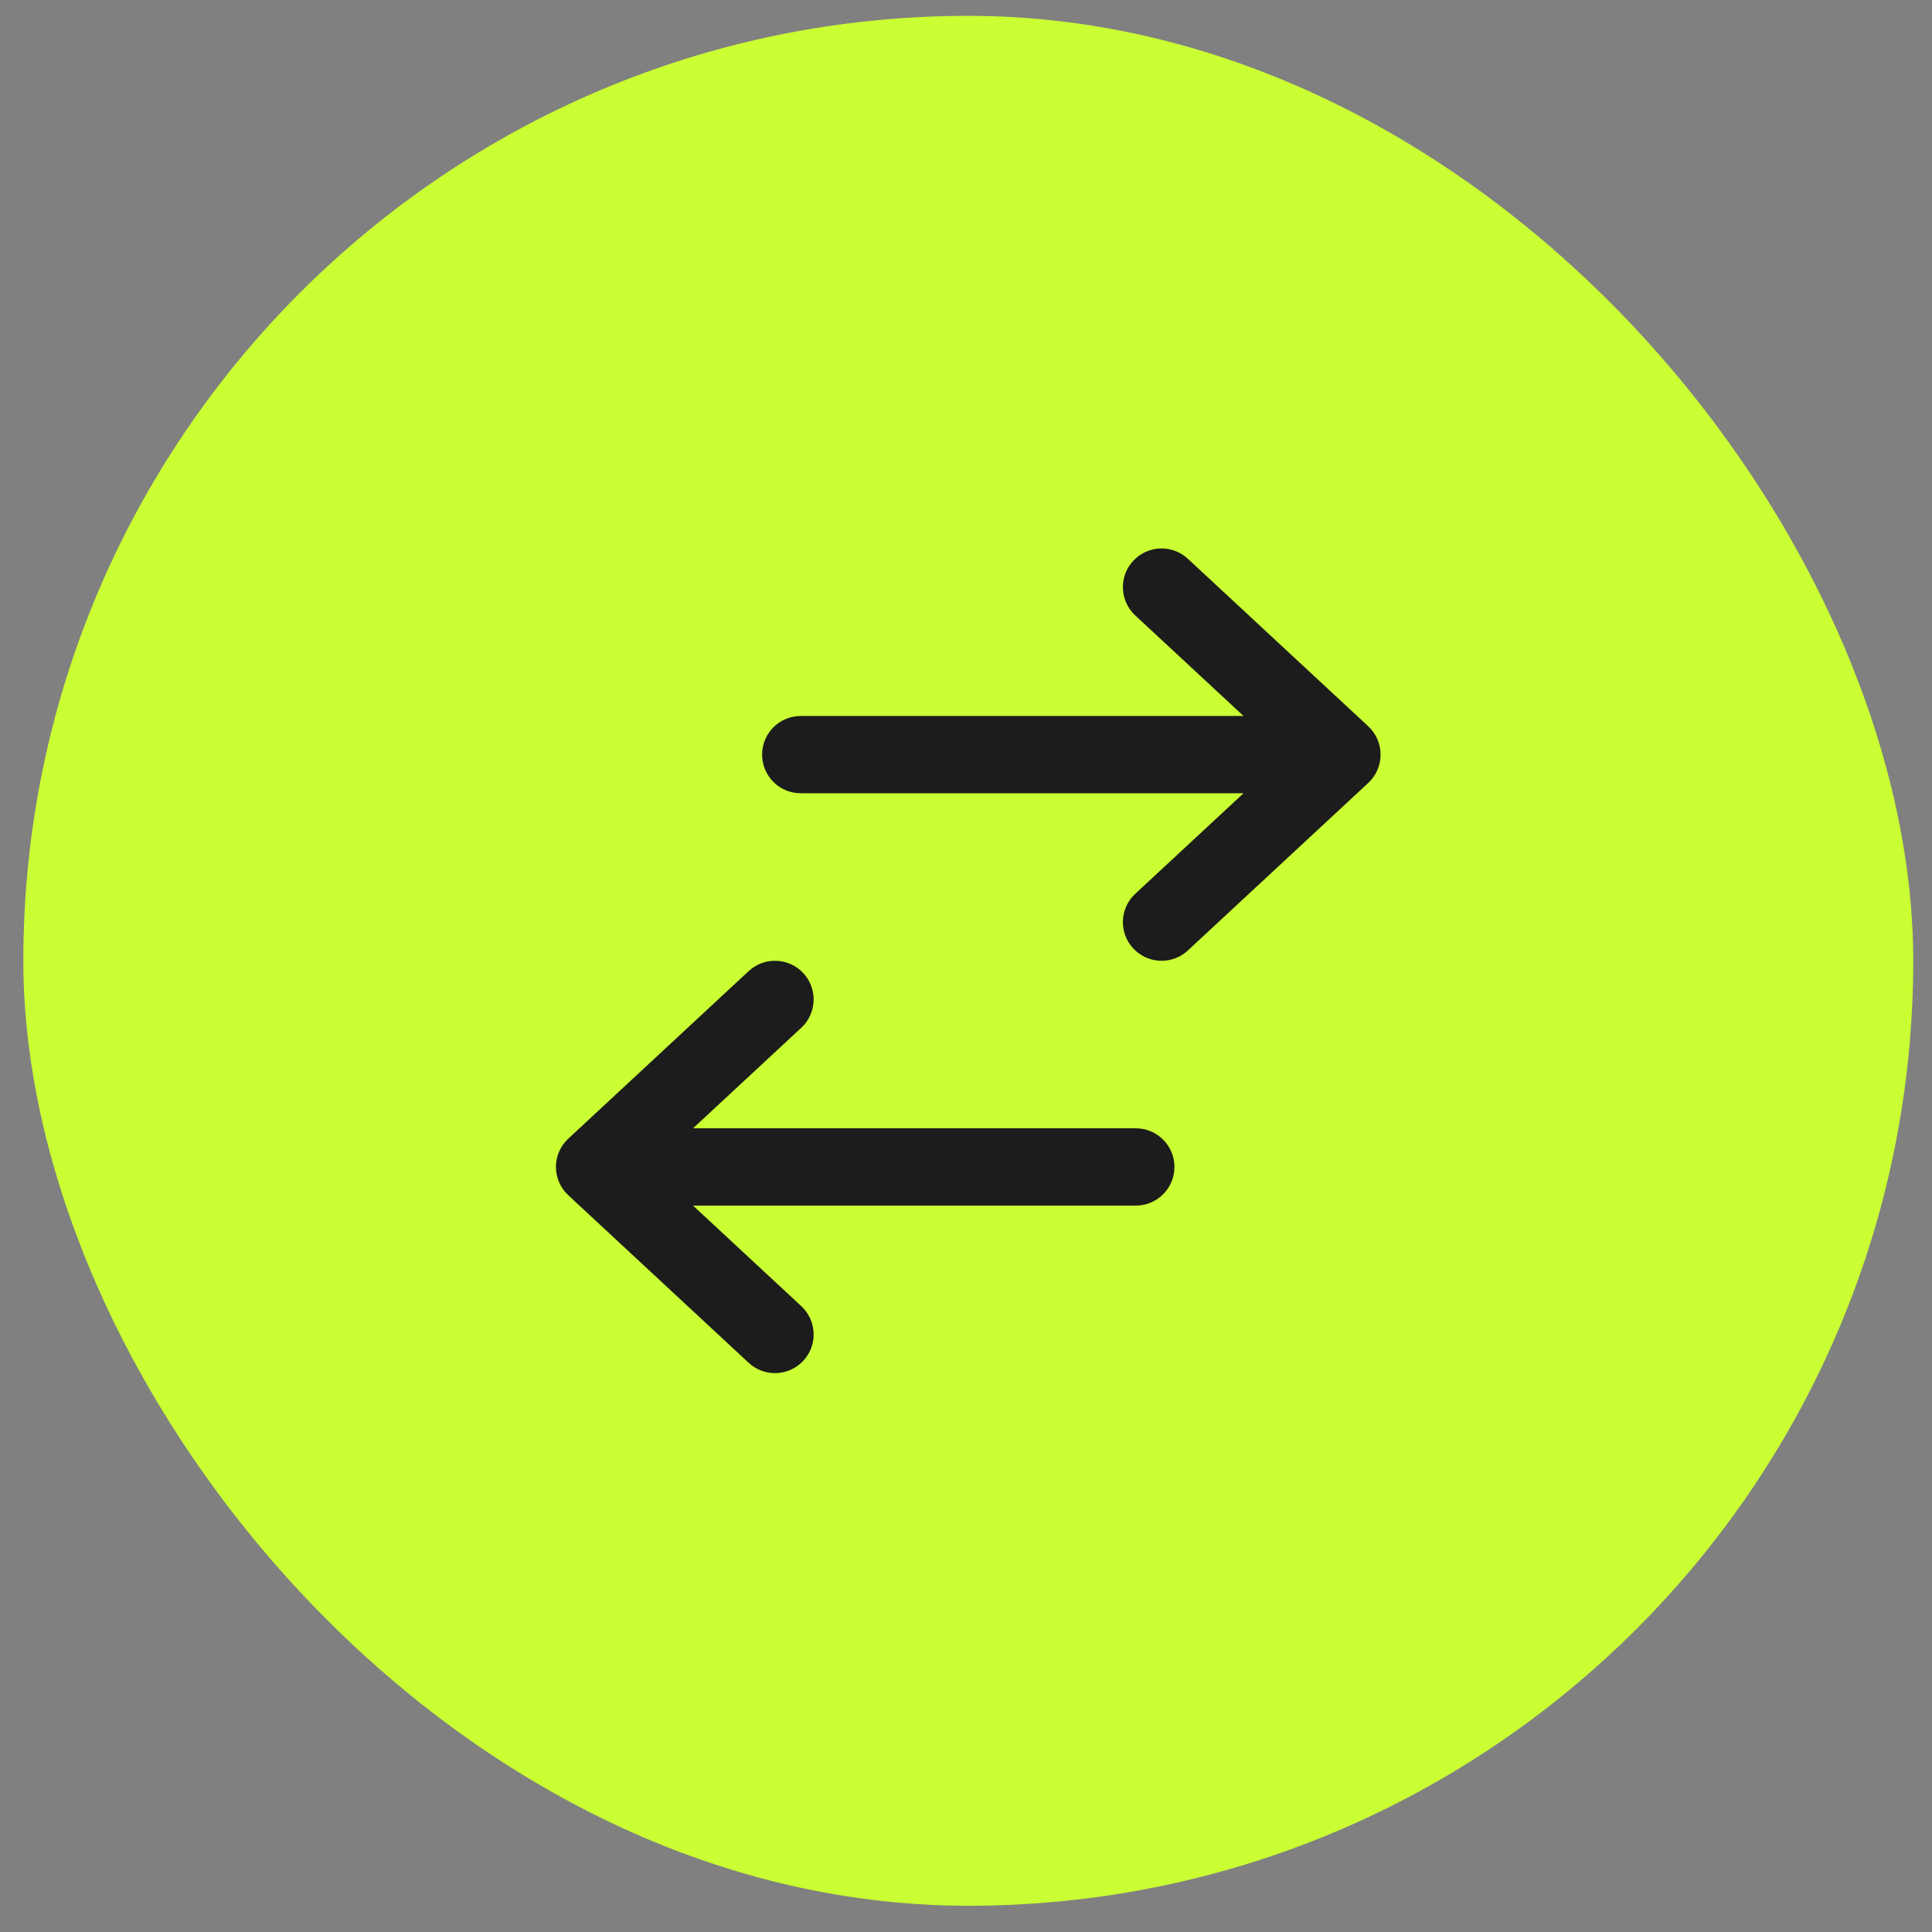 <svg width="39" height="39" viewBox="0 0 39 39" fill="none" xmlns="http://www.w3.org/2000/svg">
<rect x="0" y="0" width="39" height="39" fill="#808080" stroke="none"/>
<rect x="0.471" y="0.32" width="38.15" height="38.15" rx="19.075" fill="#CAFF33"/>
<path fill-rule="evenodd" clip-rule="evenodd" d="M22.876 11.321C22.582 11.636 22.601 12.13 22.916 12.423L25.102 14.453L16.164 14.453C15.733 14.453 15.384 14.802 15.384 15.233C15.384 15.664 15.733 16.013 16.164 16.013L25.102 16.013L22.916 18.043C22.601 18.336 22.582 18.83 22.876 19.145C23.169 19.461 23.663 19.48 23.979 19.186L27.62 15.805C27.779 15.657 27.869 15.45 27.869 15.233C27.869 15.016 27.779 14.809 27.62 14.661L23.979 11.28C23.663 10.986 23.169 11.005 22.876 11.321ZM16.216 19.644C15.923 19.328 15.429 19.31 15.113 19.603L11.472 22.985C11.313 23.132 11.222 23.34 11.222 23.556C11.222 23.773 11.313 23.981 11.472 24.128L15.113 27.51C15.429 27.803 15.923 27.785 16.216 27.469C16.509 27.153 16.491 26.659 16.175 26.366L13.99 24.337H22.927C23.358 24.337 23.708 23.988 23.708 23.556C23.708 23.126 23.358 22.776 22.927 22.776H13.99L16.175 20.747C16.491 20.454 16.509 19.96 16.216 19.644Z" fill="#1C1C1C"/>
</svg>

